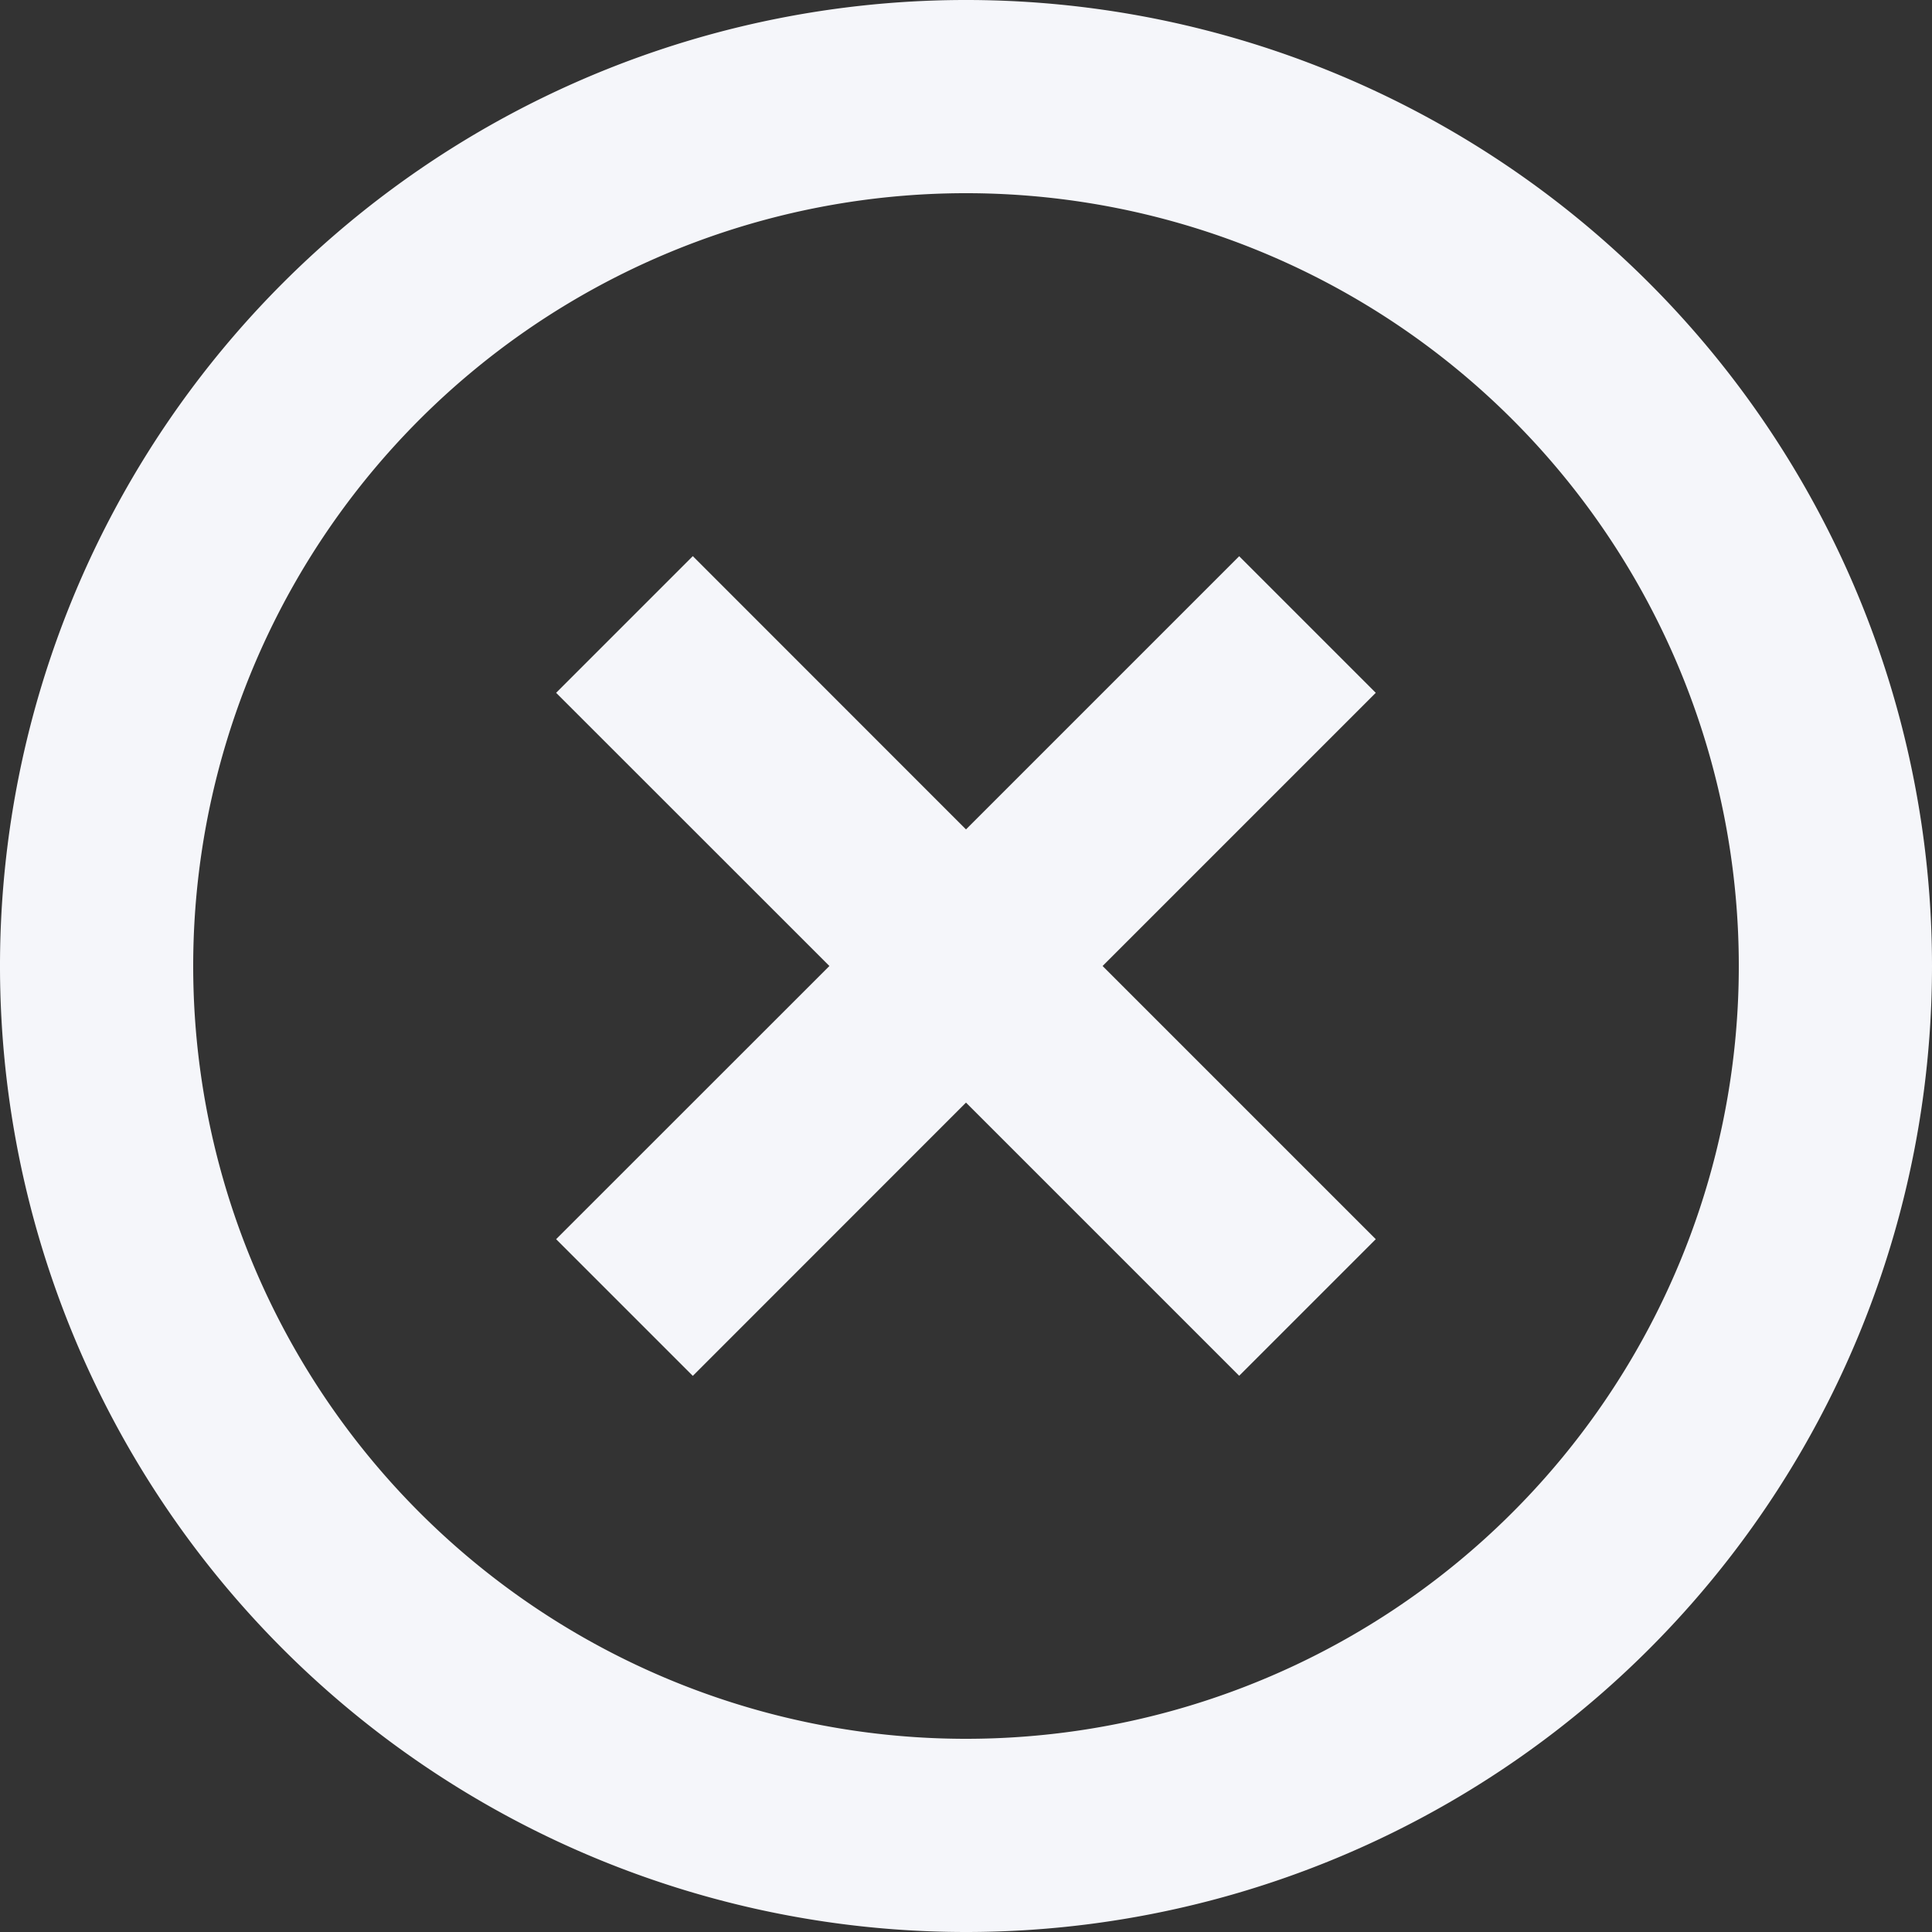<svg xmlns="http://www.w3.org/2000/svg" width="20" height="20" viewBox="0 0 20 20">
  <rect x="0" y="0" width="20" height="20" fill="#333333" stroke="none"/>
  <path id="Path_958" data-name="Path 958" d="M12,22A10,10,0,1,1,22,12,10,10,0,0,1,12,22Zm0-2a8,8,0,1,0-8-8A8,8,0,0,0,12,20Zm0-9.414,2.828-2.828,1.414,1.414L13.414,12l2.828,2.828-1.414,1.414L12,13.414,9.172,16.243,7.757,14.828,10.586,12,7.757,9.172,9.172,7.757Z" transform="translate(-2 -2)" fill="#f5f6fa"/>
</svg>
